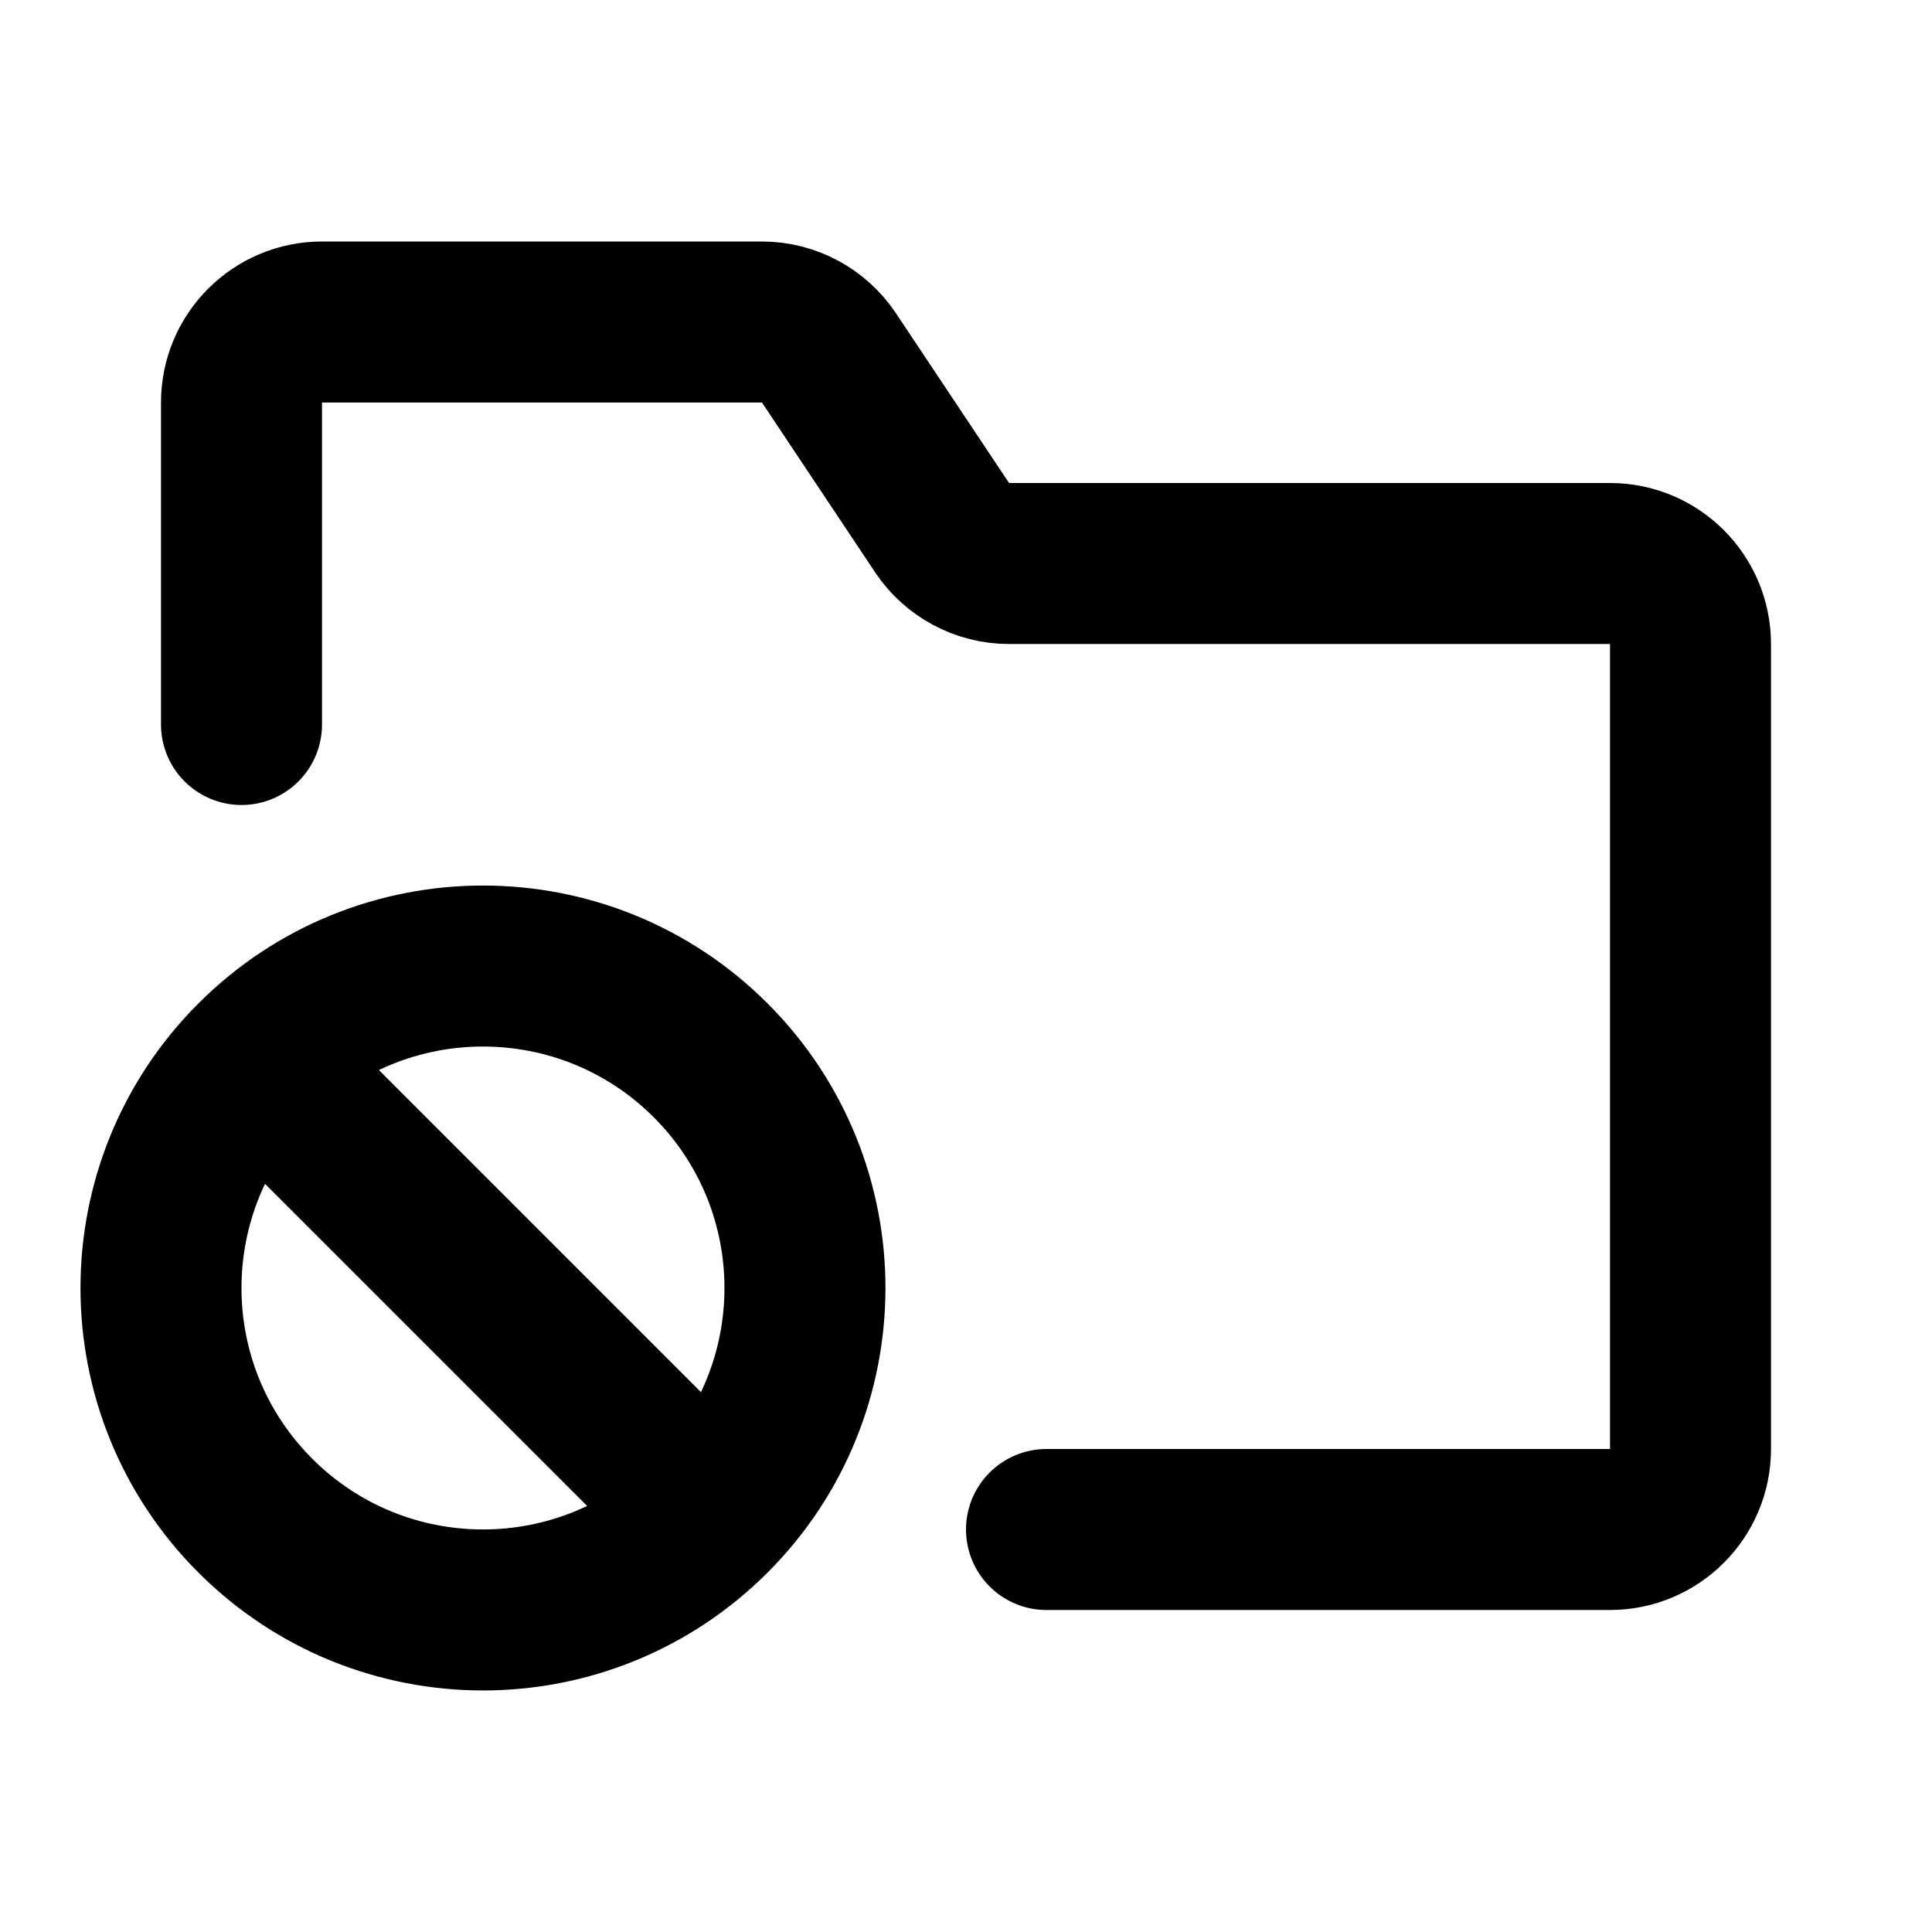 <svg width="24" height="24" viewBox="0 0 24 24" fill="none" xmlns="http://www.w3.org/2000/svg">
<path d="M3 9V5C3 4.448 3.448 4 4 4H9.465C9.799 4 10.111 4.167 10.297 4.445L11.703 6.555C11.889 6.833 12.201 7 12.535 7H20C20.552 7 21 7.448 21 8V18C21 18.552 20.552 19 20 19H13M8.828 18.828C10.39 17.266 10.39 14.734 8.828 13.172C7.266 11.61 4.734 11.61 3.172 13.172M8.828 18.828C7.266 20.39 4.734 20.39 3.172 18.828C1.609 17.266 1.609 14.734 3.172 13.172M8.828 18.828L3.172 13.172" stroke="black" stroke-width="2" stroke-linecap="round" stroke-linejoin="round"/>
</svg>
